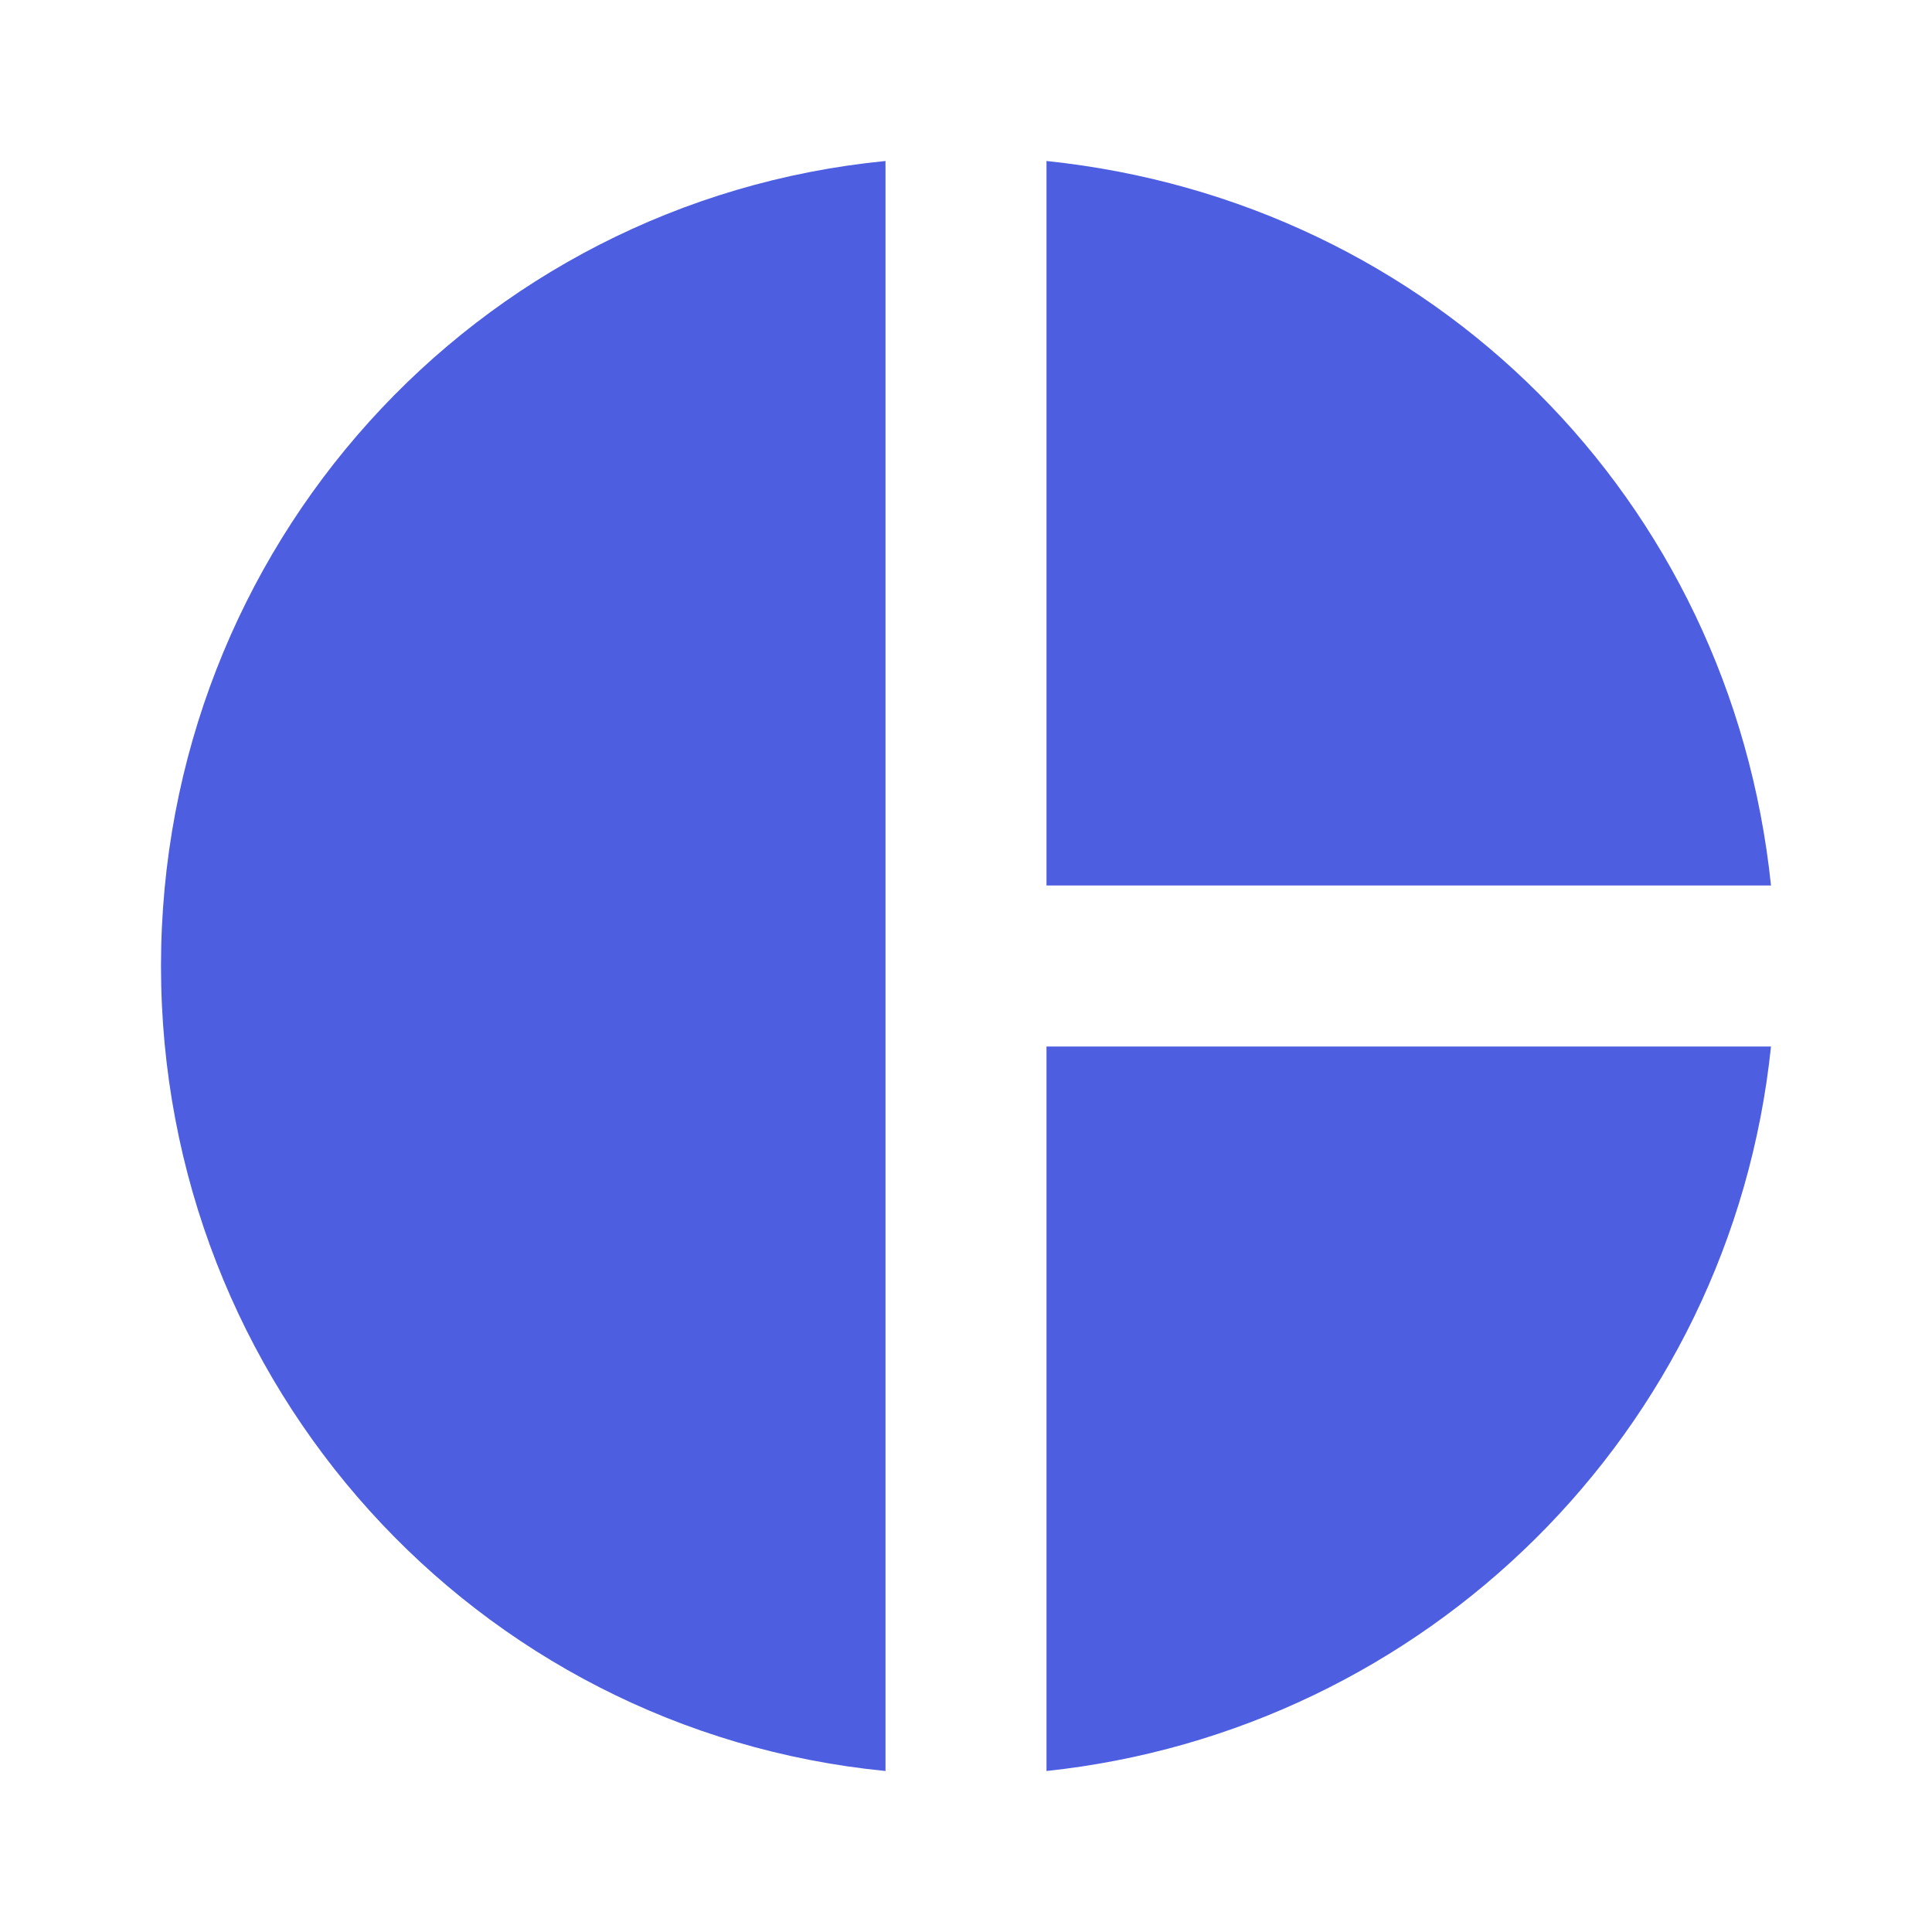 <!-- Generated by IcoMoon.io -->
<svg version="1.1" xmlns="http://www.w3.org/2000/svg" width="18" height="18" viewBox="0 0 18 18">
<title>chart-pie</title>
<path fill="#4d5ee0" d="M8.25 1.5v15c-3.825-0.375-6.75-3.6-6.75-7.5s2.925-7.125 6.75-7.5zM9.75 1.5v6.75h6.75c-0.375-3.6-3.15-6.375-6.75-6.75zM9.75 9.75v6.75c3.525-0.375 6.375-3.15 6.75-6.75h-6.75z"></path>
</svg>
